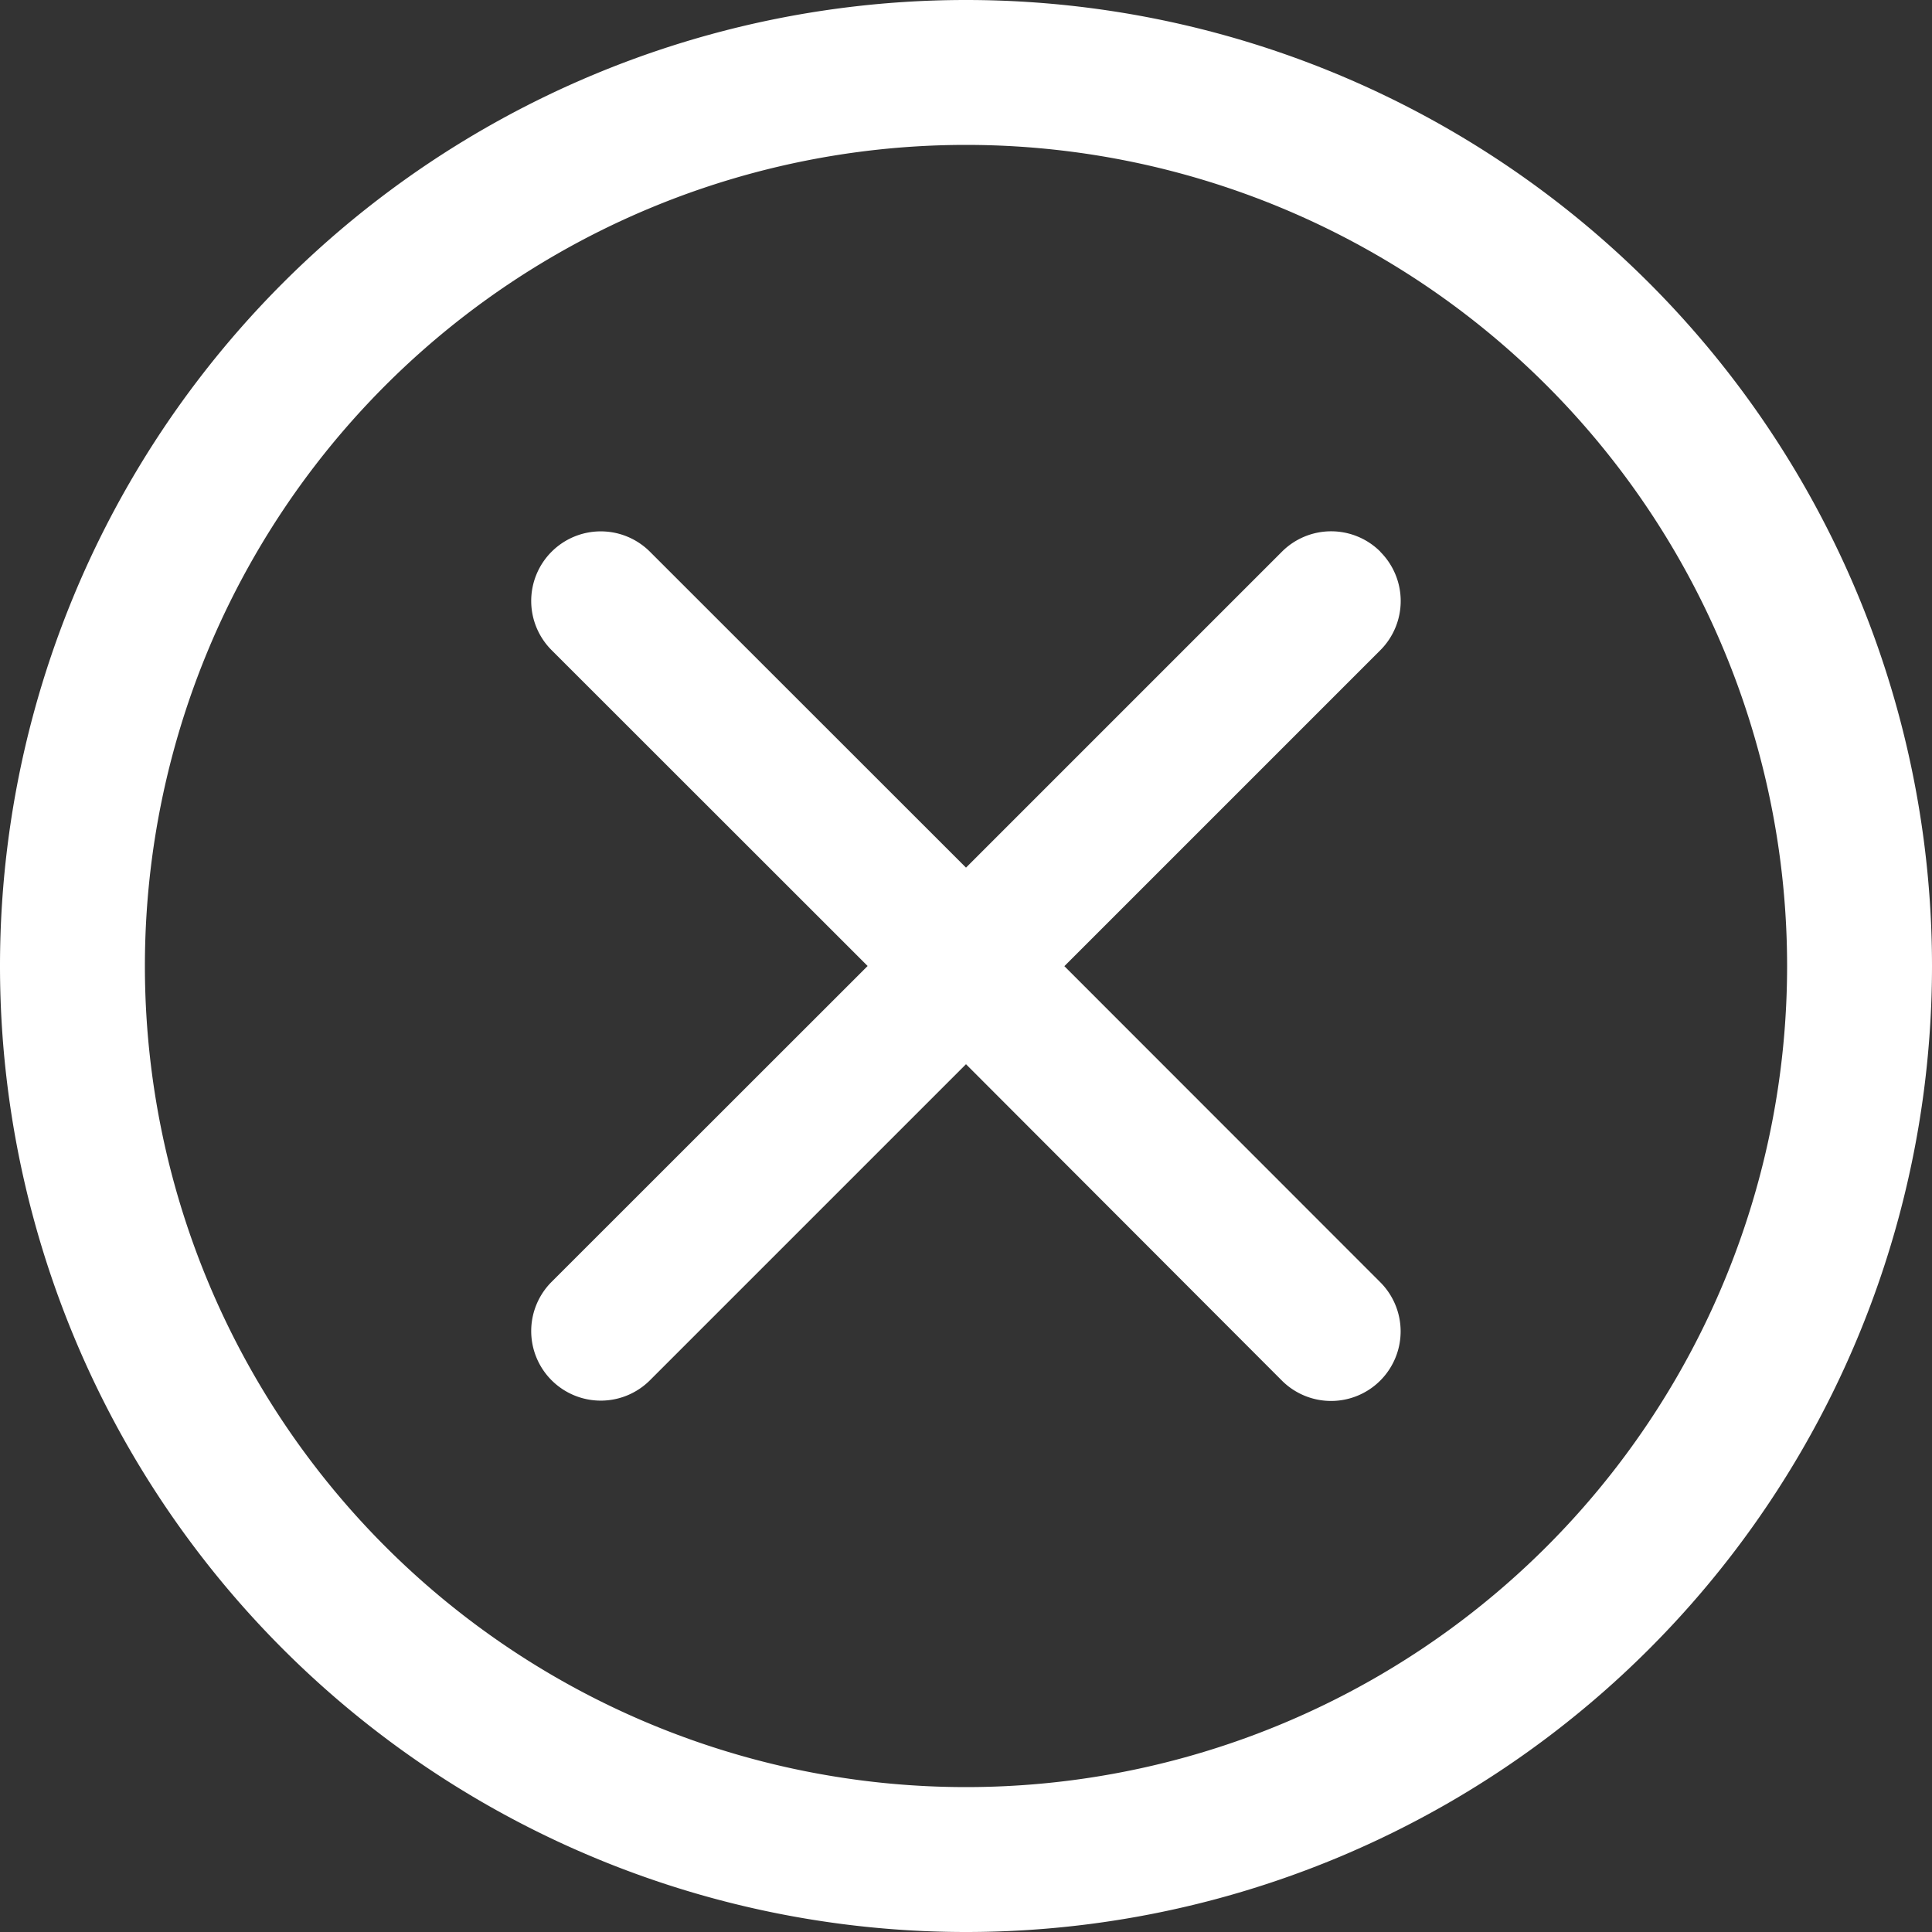 <svg id="组_587" data-name="组 587" xmlns="http://www.w3.org/2000/svg" width="12" height="12" viewBox="0 0 12 12">
  <rect x="0" y="0" width="12" height="12" fill="#333333" stroke="none"/>
  <path id="路径_137" data-name="路径 137" d="M-38,79.89a6,6,0,0,1,6,6,6,6,0,0,1-6,6,6,6,0,0,1-6-6,6,6,0,0,1,6-6Zm0,.9a5.1,5.1,0,0,0-5.1,5.1,5.1,5.1,0,0,0,5.1,5.1,5.1,5.1,0,0,0,5.1-5.1,5.1,5.1,0,0,0-5.1-5.1Zm2.573,2.527a.432.432,0,0,1,.127.306.432.432,0,0,1-.127.306l-1.962,1.962,1.962,1.963a.432.432,0,0,1,0,.611.432.432,0,0,1-.611,0L-38,86.5l-1.963,1.963a.432.432,0,0,1-.611,0,.432.432,0,0,1,0-.611l1.963-1.962-1.963-1.962a.432.432,0,0,1,0-.611.432.432,0,0,1,.611,0L-38,85.279l1.962-1.962a.432.432,0,0,1,.306-.127.432.432,0,0,1,.306.127Zm0,0" transform="translate(44 -79.89)" fill="#fff"/>
</svg>
